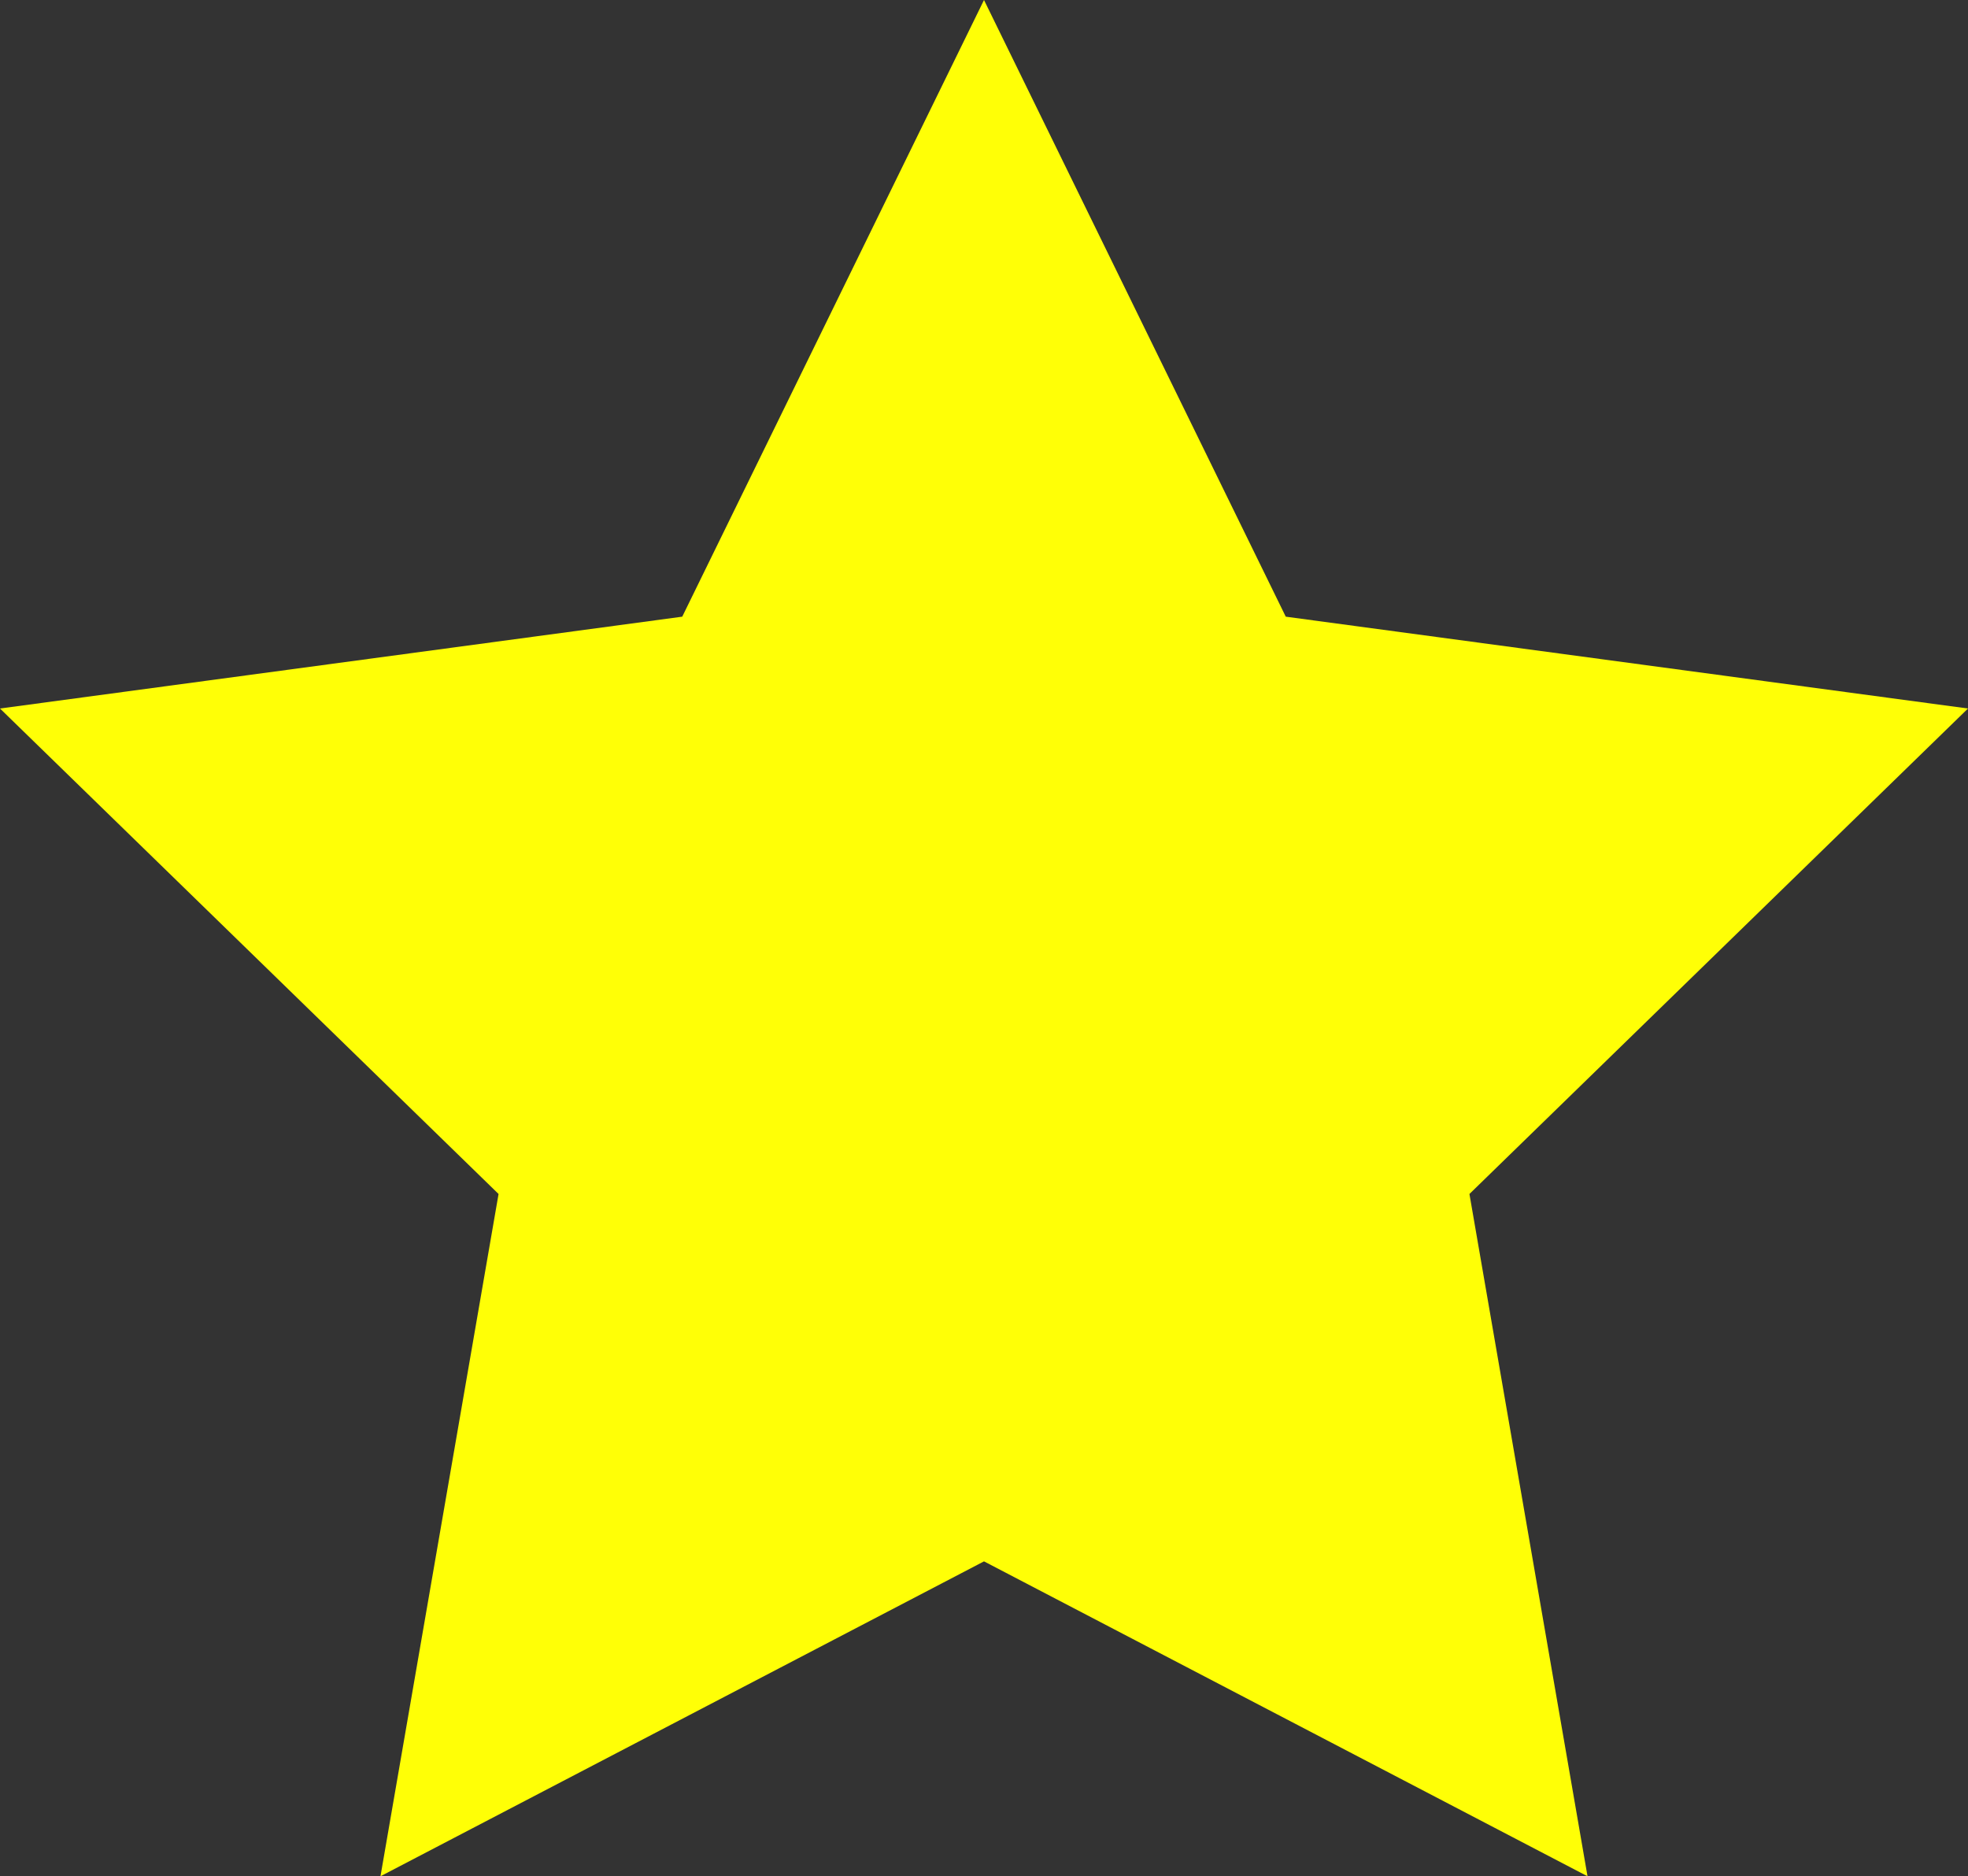 <!-- Generator: Adobe Illustrator 18.0.0, SVG Export Plug-In  -->
<svg version="1.1"
	 xmlns="http://www.w3.org/2000/svg" xmlns:xlink="http://www.w3.org/1999/xlink" xmlns:a="http://ns.adobe.com/AdobeSVGViewerExtensions/3.0/"
	 x="0px" y="0px" width="15px" height="14.3px" viewBox="0 0 15 14.3" enable-background="new 0 0 15 14.3" xml:space="preserve">
<rect x="0" y="0" width="15" height="14.3" fill="#333333" stroke="none"/>
<defs>
</defs>
<path fill="#FFFF06" d="M15,5.4L9.8,4.7L7.5,0L5.2,4.7L0,5.4l3.8,3.7l-0.9,5.2l4.6-2.4l4.6,2.4l-0.9-5.2L15,5.4z M15,5.4L9.8,4.7
	L7.5,0L5.2,4.7L0,5.4l3.8,3.7l-0.9,5.2l4.6-2.4l4.6,2.4l-0.9-5.2L15,5.4z M7.5,10.7l-3.3,1.7l0.6-3.6L2.2,6.2l3.7-0.5l1.6-3.3
	l1.6,3.3l3.7,0.5l-2.6,2.6l0.6,3.6L7.5,10.7L7.5,10.7z"/>
</svg>
